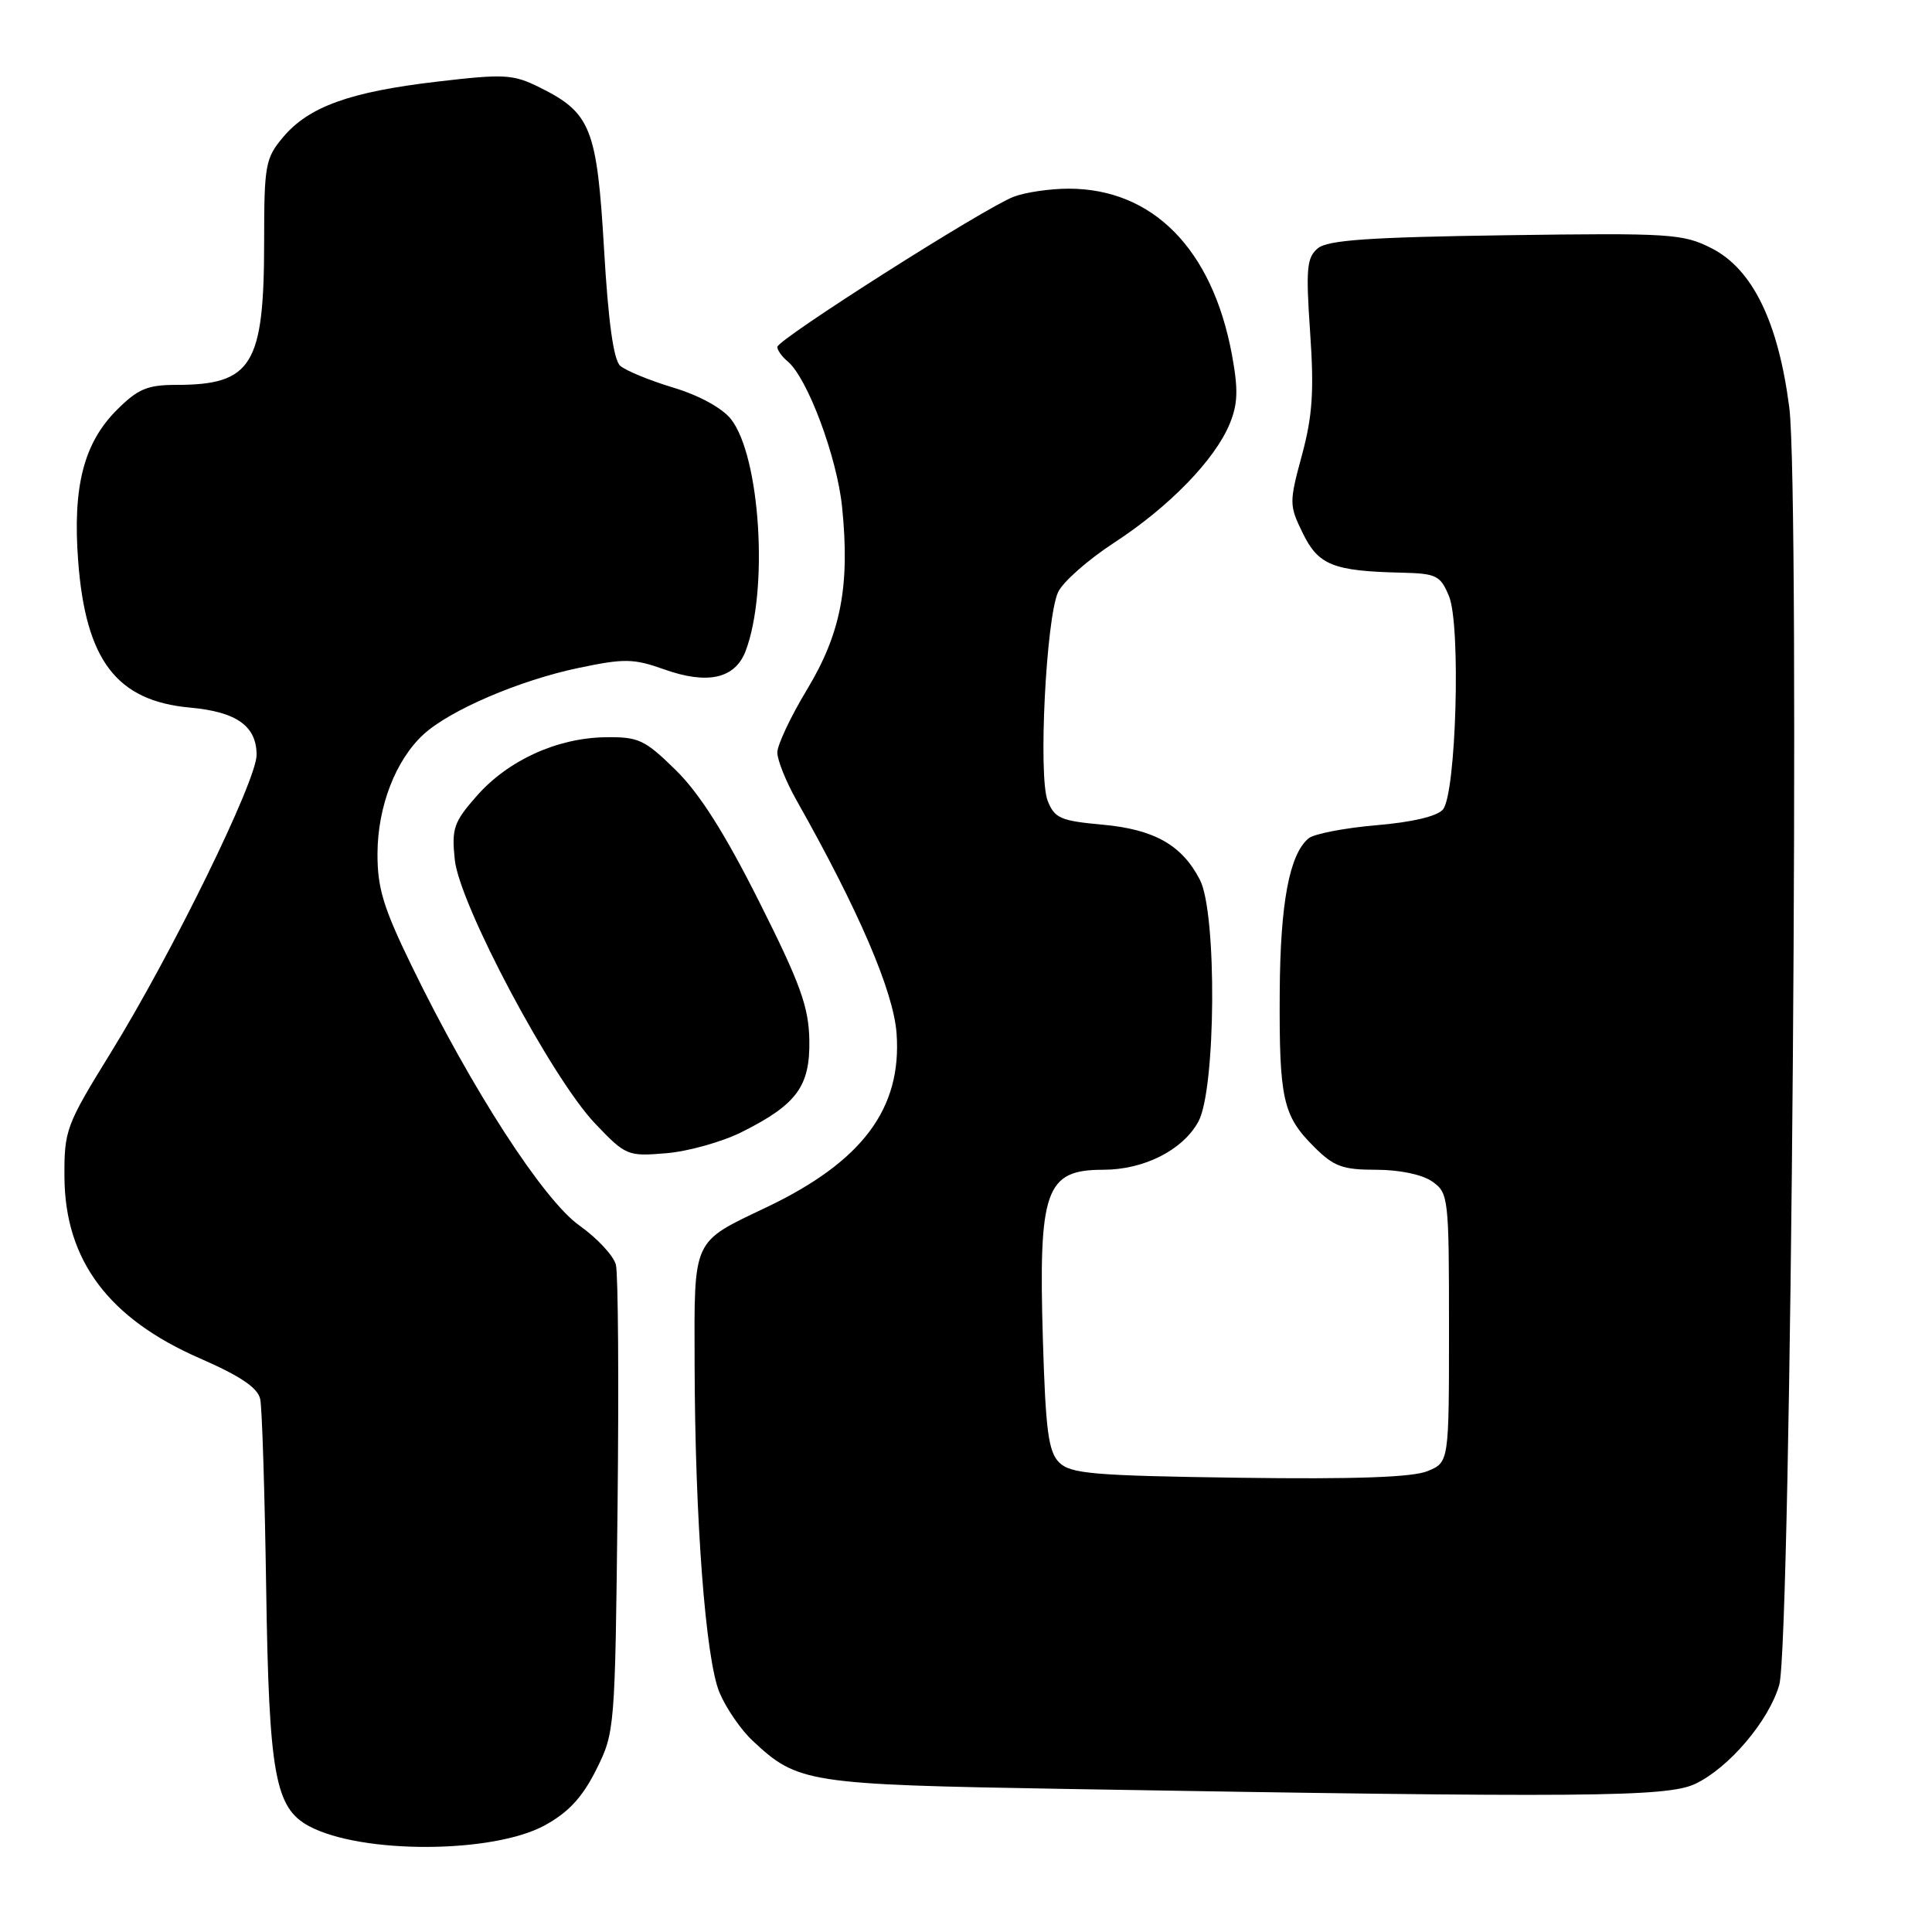 <?xml version="1.0" encoding="UTF-8" standalone="no"?>
<!DOCTYPE svg PUBLIC "-//W3C//DTD SVG 1.1//EN" "http://www.w3.org/Graphics/SVG/1.1/DTD/svg11.dtd" >
<svg xmlns="http://www.w3.org/2000/svg" xmlns:xlink="http://www.w3.org/1999/xlink" version="1.1" viewBox="0 0 256 256">
 <g >
 <path fill="currentColor"
d=" M 72.18 241.87 C 75.34 240.14 77.17 238.15 79.00 234.50 C 81.47 229.55 81.50 229.18 81.83 199.63 C 82.01 183.21 81.91 168.79 81.61 167.60 C 81.32 166.41 79.14 164.07 76.79 162.40 C 72.00 159.01 62.48 144.29 54.59 128.07 C 50.79 120.27 50.00 117.68 50.02 113.07 C 50.05 106.85 52.43 100.70 56.12 97.31 C 59.61 94.10 68.85 90.14 76.64 88.51 C 82.73 87.23 83.94 87.25 88.02 88.70 C 93.78 90.75 97.41 89.92 98.80 86.26 C 101.86 78.20 100.74 60.49 96.86 55.54 C 95.69 54.06 92.63 52.39 89.21 51.36 C 86.07 50.41 82.91 49.11 82.18 48.47 C 81.30 47.68 80.60 42.65 80.04 33.02 C 79.10 16.98 78.29 14.95 71.52 11.59 C 67.97 9.83 66.86 9.77 57.90 10.82 C 46.35 12.17 40.90 14.14 37.50 18.19 C 35.17 20.95 35.00 21.90 35.00 31.93 C 35.00 48.40 33.41 51.00 23.33 51.00 C 19.53 51.00 18.26 51.54 15.49 54.31 C 11.09 58.71 9.61 64.48 10.36 74.38 C 11.36 87.51 15.46 92.88 25.18 93.76 C 31.35 94.32 34.00 96.20 34.00 100.03 C 34.00 103.45 22.81 126.31 14.67 139.50 C 8.74 149.11 8.50 149.75 8.54 156.00 C 8.62 167.00 14.39 174.72 26.51 180.00 C 31.88 182.35 34.16 183.89 34.48 185.39 C 34.73 186.55 35.08 197.85 35.27 210.50 C 35.64 235.13 36.44 239.56 40.96 241.98 C 47.90 245.69 65.30 245.63 72.18 241.87 Z  M 224.63 236.37 C 229.10 234.25 234.39 228.01 235.76 223.26 C 237.34 217.76 238.54 65.24 237.09 54.00 C 235.63 42.65 232.22 35.66 226.80 32.90 C 223.01 30.97 221.37 30.86 199.54 31.17 C 181.45 31.43 175.93 31.81 174.62 32.90 C 173.15 34.12 173.02 35.60 173.60 44.06 C 174.14 51.83 173.91 55.14 172.51 60.32 C 170.81 66.60 170.82 66.96 172.63 70.66 C 174.69 74.88 176.66 75.67 185.63 75.88 C 190.34 75.99 190.86 76.24 192.00 79.00 C 193.59 82.83 192.95 105.15 191.20 107.26 C 190.45 108.16 187.12 108.95 182.35 109.35 C 178.15 109.71 174.12 110.49 173.40 111.08 C 170.85 113.20 169.64 119.65 169.57 131.50 C 169.49 145.60 169.98 147.82 174.08 151.92 C 176.72 154.57 177.88 155.00 182.35 155.00 C 185.44 155.00 188.46 155.63 189.78 156.56 C 191.93 158.07 192.00 158.65 192.00 175.94 C 192.00 193.76 192.00 193.76 189.16 194.93 C 187.19 195.75 179.53 196.02 164.19 195.81 C 144.84 195.54 141.85 195.28 140.34 193.78 C 138.92 192.35 138.55 189.55 138.19 177.59 C 137.59 157.65 138.52 155.00 146.17 155.00 C 151.59 155.00 156.72 152.40 158.79 148.62 C 161.12 144.37 161.27 121.00 159.00 116.59 C 156.62 111.97 152.96 109.90 146.07 109.27 C 140.53 108.77 139.73 108.42 138.82 106.10 C 137.56 102.91 138.61 81.95 140.20 78.47 C 140.81 77.13 144.14 74.19 147.60 71.93 C 154.90 67.18 160.97 60.94 162.94 56.16 C 164.03 53.51 164.09 51.61 163.23 46.96 C 160.63 33.00 152.75 25.00 141.60 25.00 C 139.14 25.00 135.86 25.48 134.32 26.07 C 130.50 27.51 103.00 44.99 103.00 45.97 C 103.00 46.40 103.62 47.27 104.37 47.89 C 106.98 50.05 110.90 60.54 111.58 67.16 C 112.64 77.60 111.44 83.90 106.94 91.36 C 104.77 94.95 103.00 98.71 103.00 99.71 C 103.00 100.71 104.14 103.55 105.53 106.02 C 113.78 120.62 118.40 131.38 118.80 136.93 C 119.52 146.89 114.28 153.90 101.59 159.96 C 91.65 164.70 91.99 163.94 92.04 180.82 C 92.09 201.38 93.49 219.86 95.34 224.28 C 96.20 226.33 98.16 229.19 99.70 230.63 C 105.69 236.26 106.94 236.46 141.00 237.04 C 210.04 238.22 220.91 238.14 224.63 236.37 Z  M 98.25 150.02 C 105.60 146.35 107.36 143.94 107.24 137.75 C 107.15 133.39 106.03 130.29 100.60 119.49 C 96.06 110.44 92.69 105.13 89.55 102.05 C 85.42 98.00 84.62 97.62 80.18 97.69 C 73.79 97.79 67.29 100.76 63.14 105.50 C 60.12 108.93 59.83 109.80 60.26 113.91 C 60.88 119.86 73.10 142.84 78.85 148.87 C 82.91 153.13 83.15 153.24 88.27 152.81 C 91.17 152.57 95.66 151.31 98.25 150.02 Z "/>
</g>
</svg>